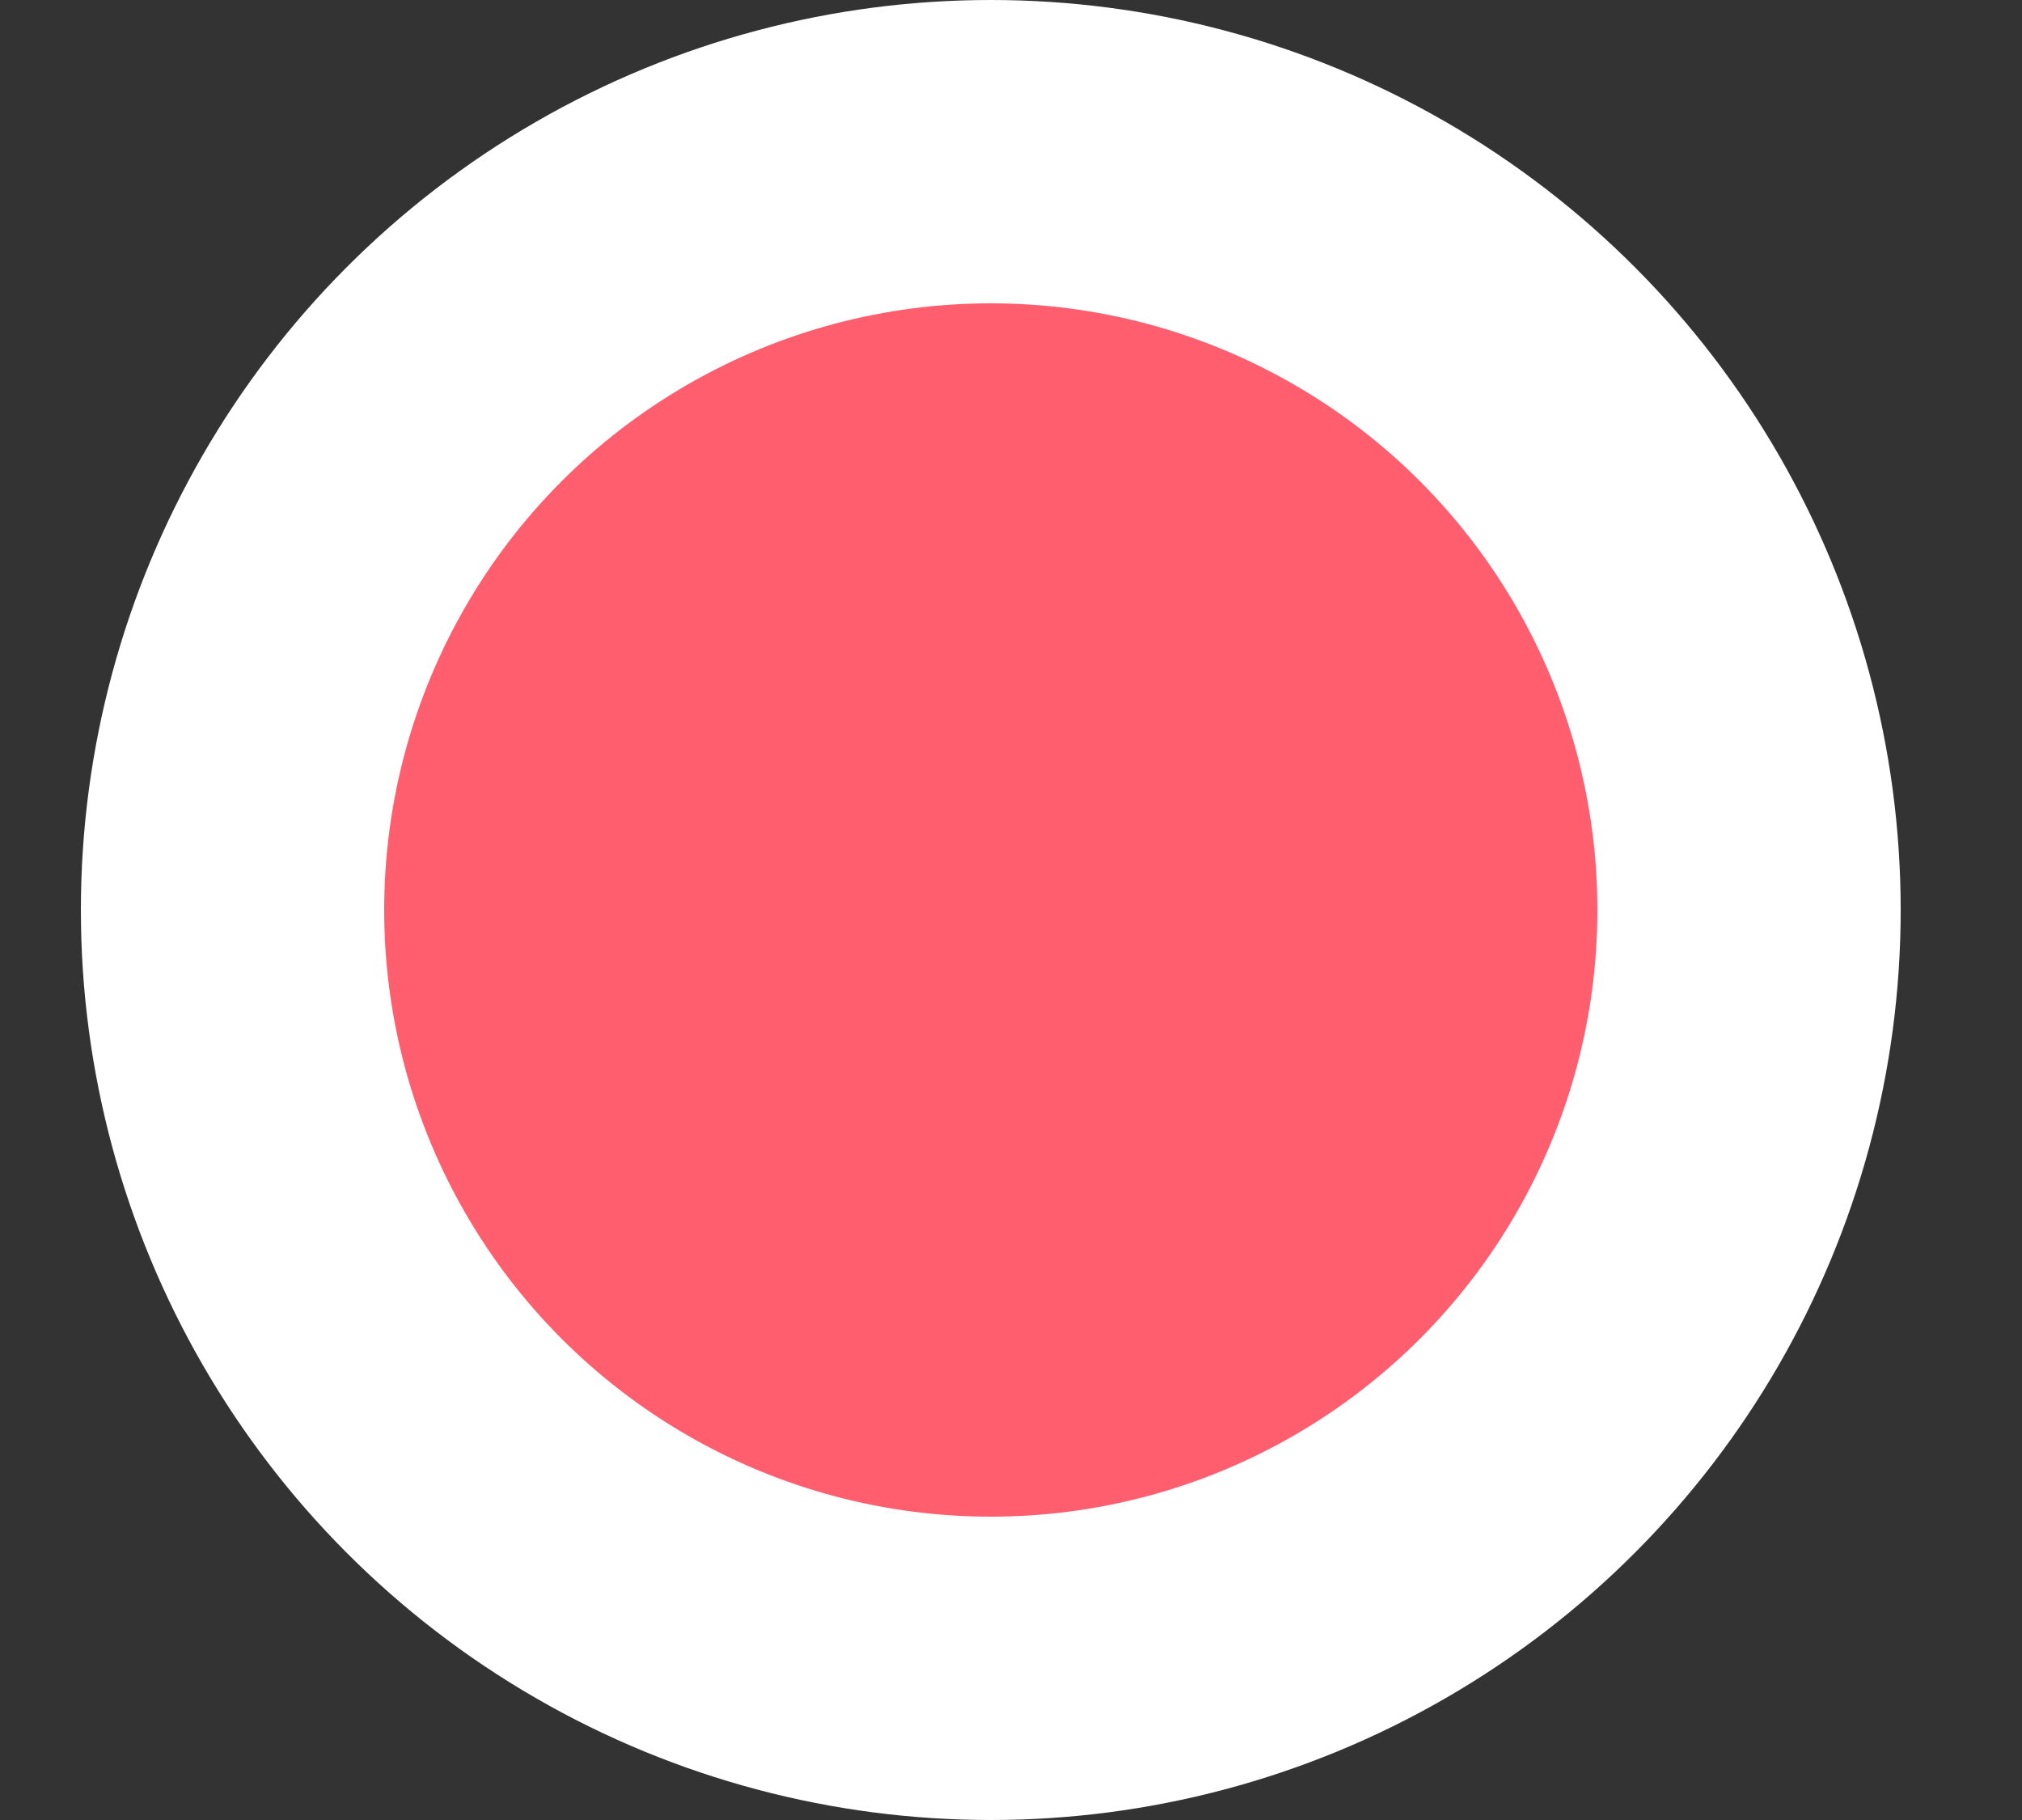 <svg width="10" height="9" viewBox="0 0 10 9" fill="none" xmlns="http://www.w3.org/2000/svg">
<rect x="0" y="0" width="10" height="9" fill="#333333" stroke="none"/>
<circle cx="4.9" cy="4.5" r="3.75" fill="#FF5E6F" stroke="white" stroke-width="1.5"/>
</svg>
